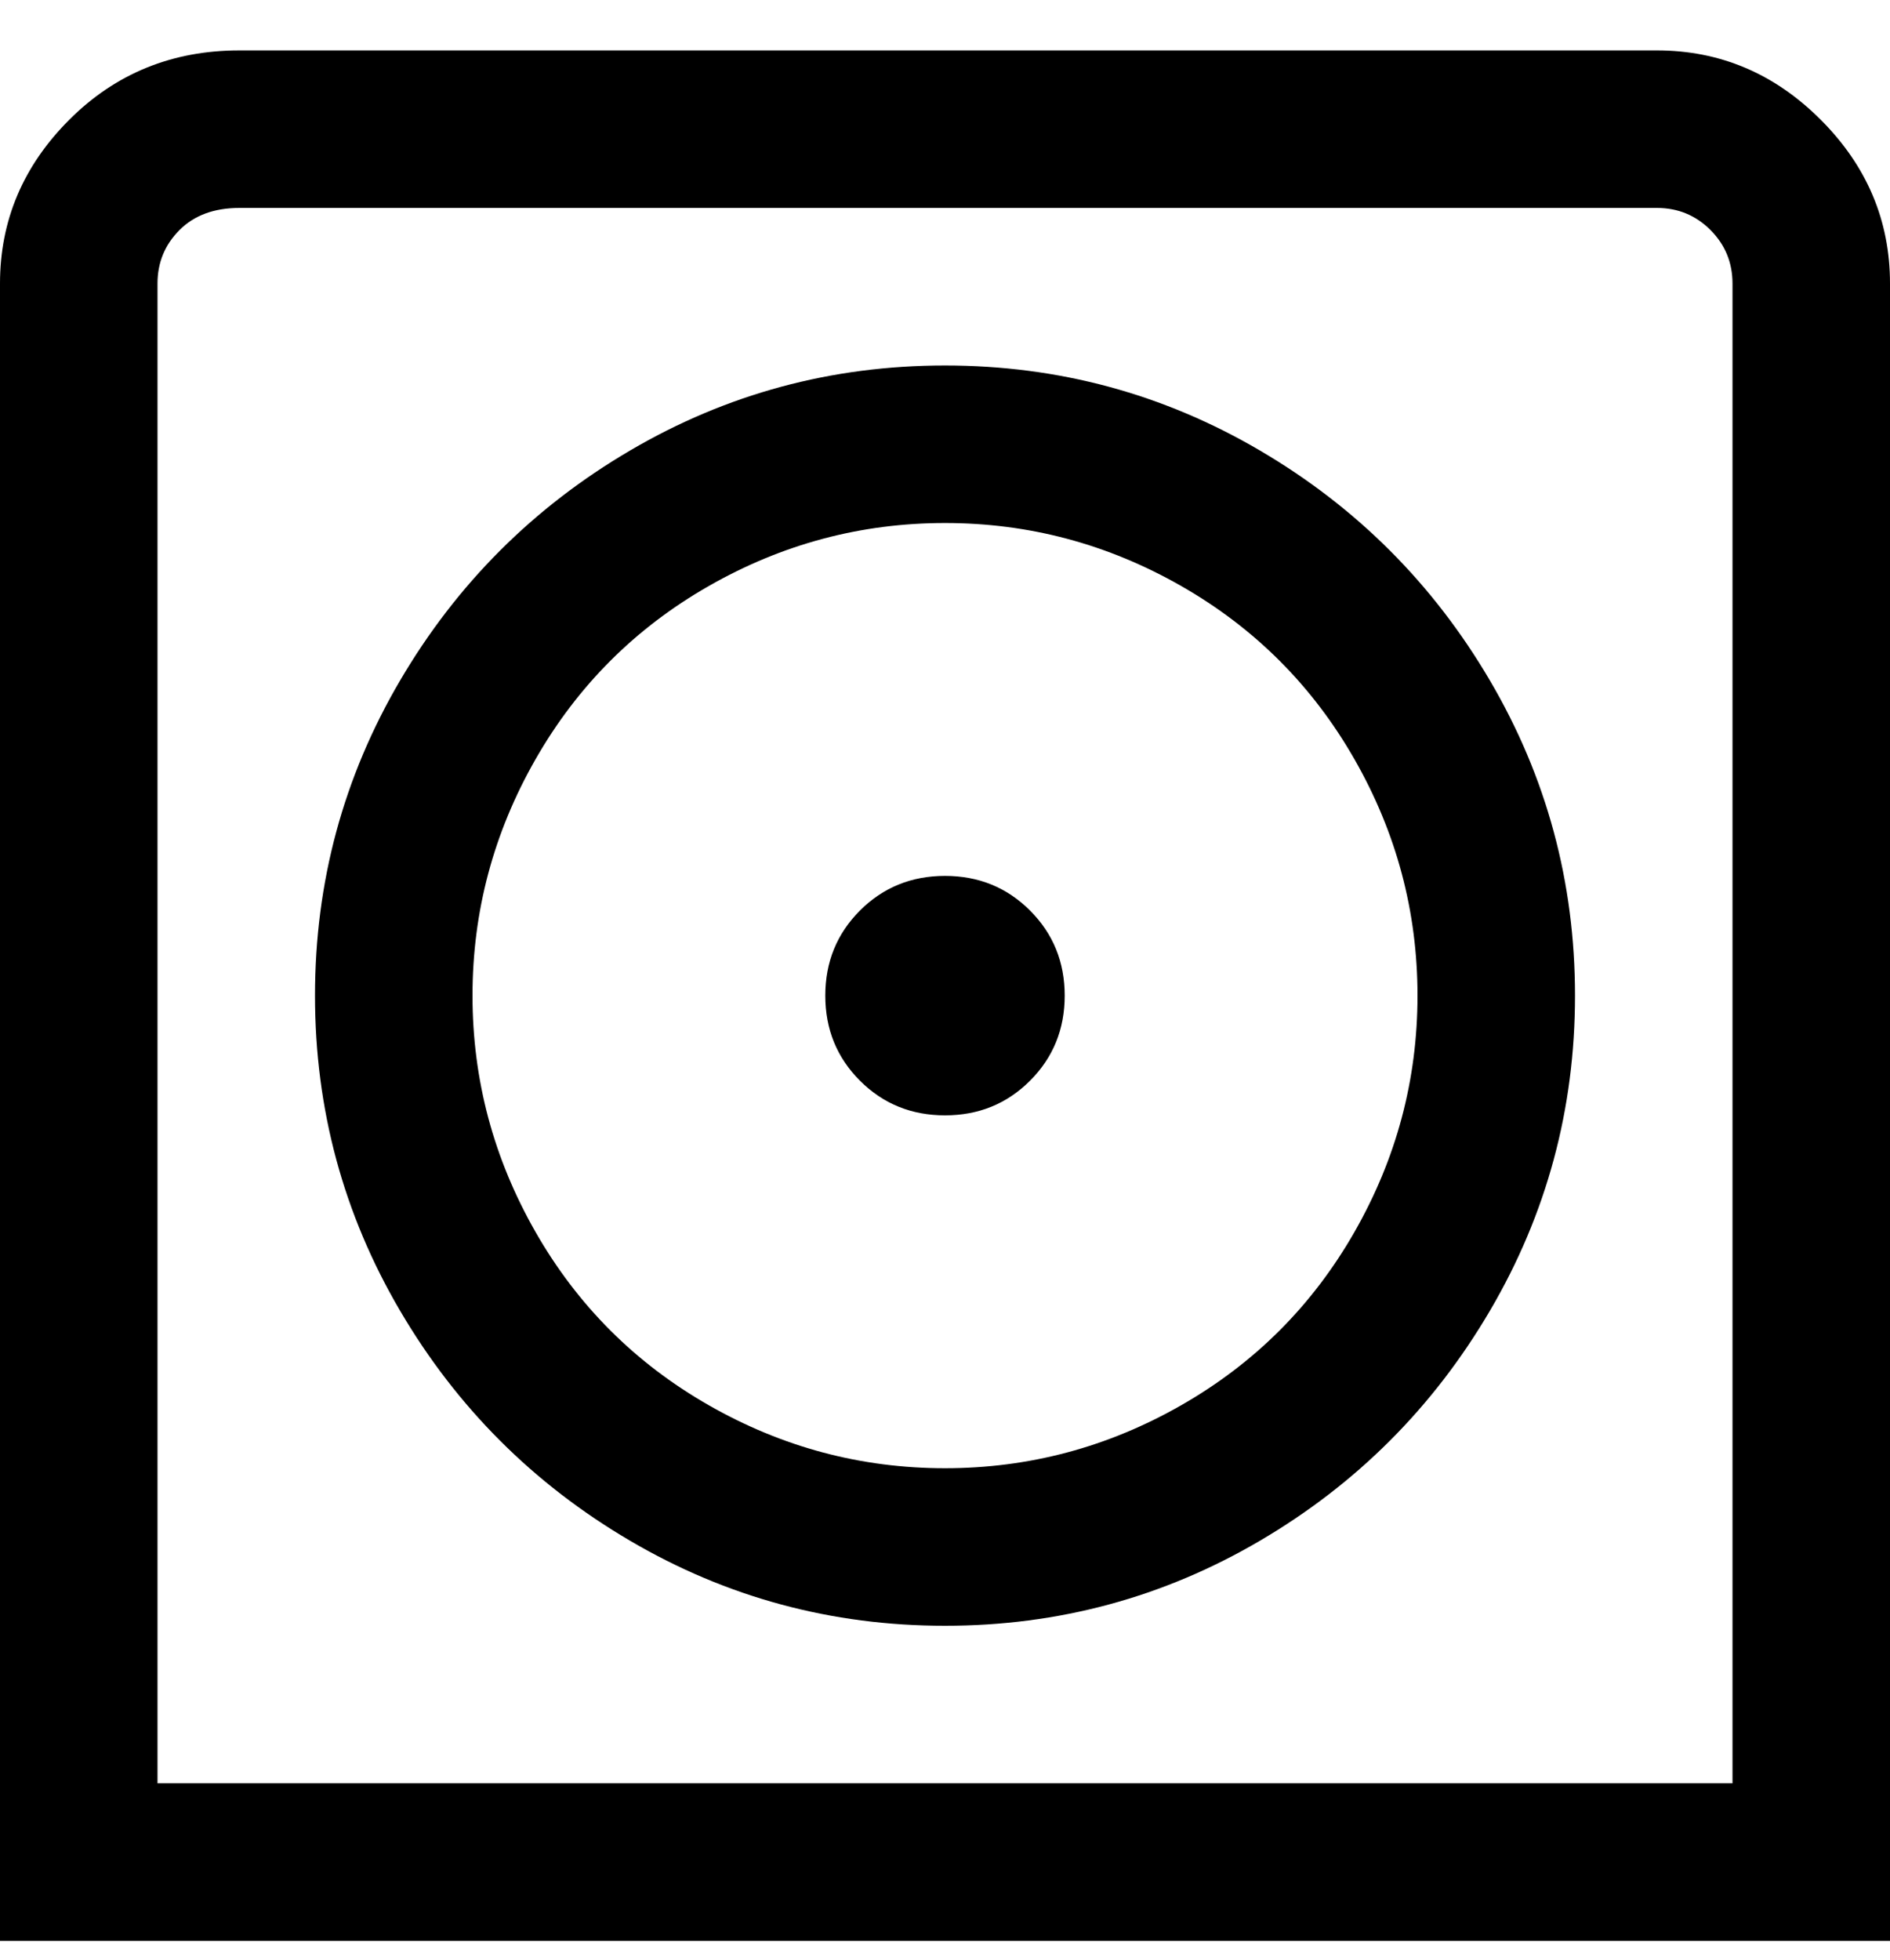 <svg viewBox="0 0 300 311" xmlns="http://www.w3.org/2000/svg"><path d="M300 308H0V45q0-15 11-26T38 8h225q15 0 26 11t11 26v263zM25 283h250V45q0-5-3.5-8.5T263 33H38q-6 0-9.5 3.5T25 45v238zm125-25q-27 0-50-13.5T63.5 208Q50 185 50 158t13.5-50Q77 85 100 71.5T150 58q27 0 50 13.5t36.5 36.5q13.5 23 13.5 50t-13.5 50Q223 231 200 244.5T150 258zm0-175q-20 0-37.5 10T85 120.5Q75 138 75 158t10 37.5Q95 213 112.5 223t37.5 10q20 0 37.5-10t27.5-27.5q10-17.5 10-37.5t-10-37.5Q205 103 187.5 93T150 83zm0 94q8 0 13.5-5.5T169 158q0-8-5.5-13.5T150 139q-8 0-13.5 5.5T131 158q0 8 5.5 13.5T150 177z"/></svg>